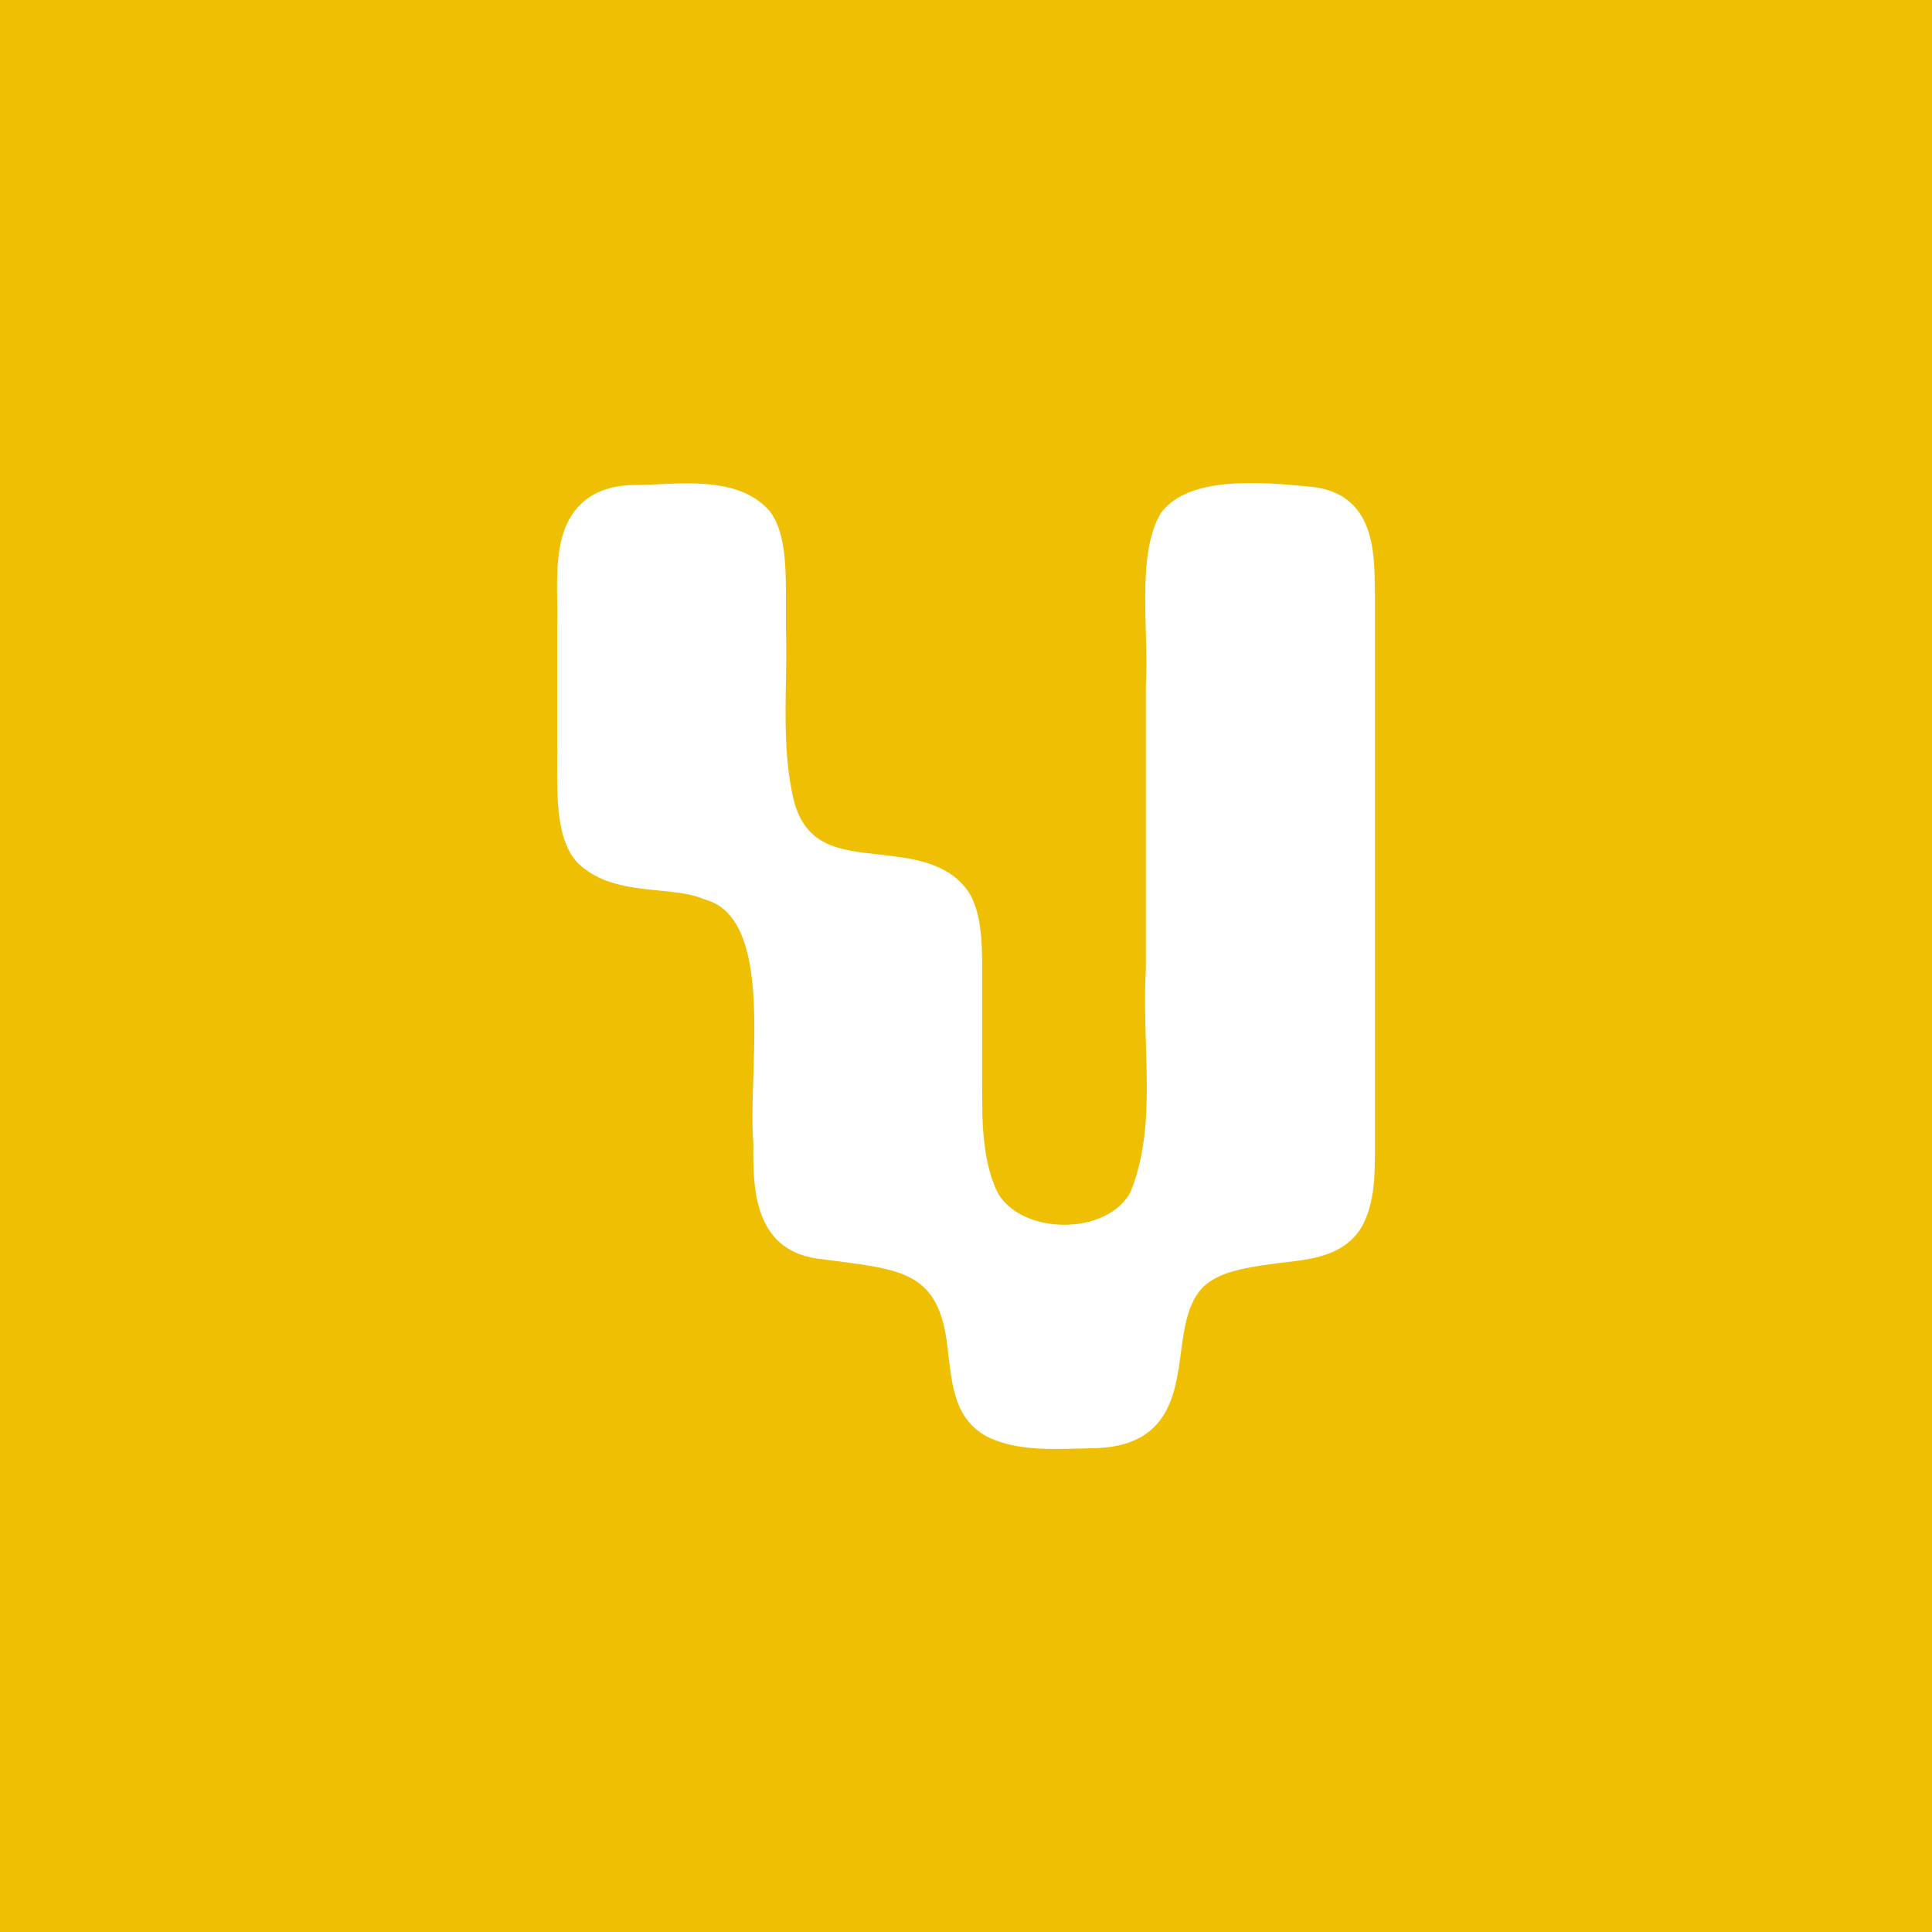 <?xml version="1.0" encoding="UTF-8" standalone="no"?><!-- Generator: Gravit.io --><svg xmlns="http://www.w3.org/2000/svg" xmlns:xlink="http://www.w3.org/1999/xlink" style="isolation:isolate" viewBox="0 0 512 512" width="512pt" height="512pt"><rect x="0" y="0" width="512" height="512" fill="#333333" stroke="none"/><defs><clipPath id="_clipPath_z30IoIUHt6JhIhc9VuwA1eWOgvakv5DK"><rect width="512" height="512"/></clipPath></defs><g clip-path="url(#_clipPath_z30IoIUHt6JhIhc9VuwA1eWOgvakv5DK)"><rect x="0" y="0" width="512" height="512" transform="matrix(1,0,0,1,0,0)" fill="rgb(239,191,4)"/><path d=" M 364.341 155.978 C 364.255 146.049 364.138 131.006 347.841 129.025 L 345.472 128.805 C 334.261 127.788 315.45 126.11 307.938 135.571 L 307.62 136.011 C 302.997 143.712 303.343 156.06 303.661 167.969 C 303.806 172.837 303.921 177.457 303.661 181.5 L 303.661 256.994 C 303.286 263.814 303.488 270.553 303.69 277.071 C 304.095 290.767 304.499 303.692 299.616 315.876 C 296.755 321.294 289.734 324.732 281.586 324.568 C 273.495 324.43 266.647 320.855 264.104 315.464 C 261.186 309.111 260.55 301.602 260.348 295.855 C 260.261 288.924 260.29 281.746 260.29 274.321 C 260.29 268.188 260.29 261.917 260.29 255.399 L 260.29 254.546 C 260.146 248.963 260.001 242.638 257.256 237.302 L 257.083 237 C 251.766 228.529 241.913 227.456 233.215 226.494 C 221.513 225.201 212.267 224.184 209.753 209.195 C 207.961 199.927 208.106 190.466 208.279 180.455 C 208.366 175.78 208.424 170.939 208.279 166.236 C 208.279 164.366 208.279 162.468 208.279 160.571 C 208.308 150.697 208.337 141.374 204.147 135.681 L 203.945 135.434 C 196.895 127.265 184.383 127.87 174.328 128.338 C 172.132 128.448 170.08 128.53 168.115 128.53 C 162.076 128.585 157.28 130.318 153.87 133.646 C 147.398 139.944 147.542 150.202 147.658 159.251 C 147.658 161.231 147.716 163.183 147.658 165.109 L 147.658 196.324 C 147.687 198.221 147.658 200.147 147.658 202.127 C 147.6 212.028 147.571 222.231 152.743 228.309 C 158.638 234.415 167.017 235.24 174.443 235.982 C 178.922 236.422 183.141 236.835 186.521 238.265 L 187.041 238.457 C 201.027 242.39 200.275 266.317 199.64 285.541 C 199.437 291.977 199.235 298.055 199.64 302.867 L 199.64 303.886 C 199.582 314.033 199.524 331.004 216.37 333.506 C 218.017 333.726 219.635 333.945 221.195 334.139 C 240.584 336.641 249.454 337.769 251.304 358.972 L 251.535 360.761 C 252.517 368.379 253.5 376.244 261.475 380.673 C 267.109 383.477 273.582 384 279.765 384 C 281.672 384 283.55 383.945 285.371 383.891 C 286.469 383.891 287.538 383.834 288.491 383.808 C 288.636 383.808 288.78 383.808 288.925 383.808 C 309.585 383.808 311.434 369.837 312.936 358.588 C 313.832 351.932 314.67 345.662 318.484 341.454 C 322.414 337.219 329.406 336.008 338.074 334.826 L 340.242 334.578 C 347.899 333.67 355.817 332.762 360.556 325.668 C 364.427 319.26 364.399 310.981 364.369 303.692 C 364.369 302.015 364.369 300.365 364.369 298.716 L 364.369 193.463 C 364.369 184.333 364.369 175.422 364.369 166.071 L 364.369 156.005 L 364.341 155.978 Z " fill="rgb(255,255,255)"/></g></svg>